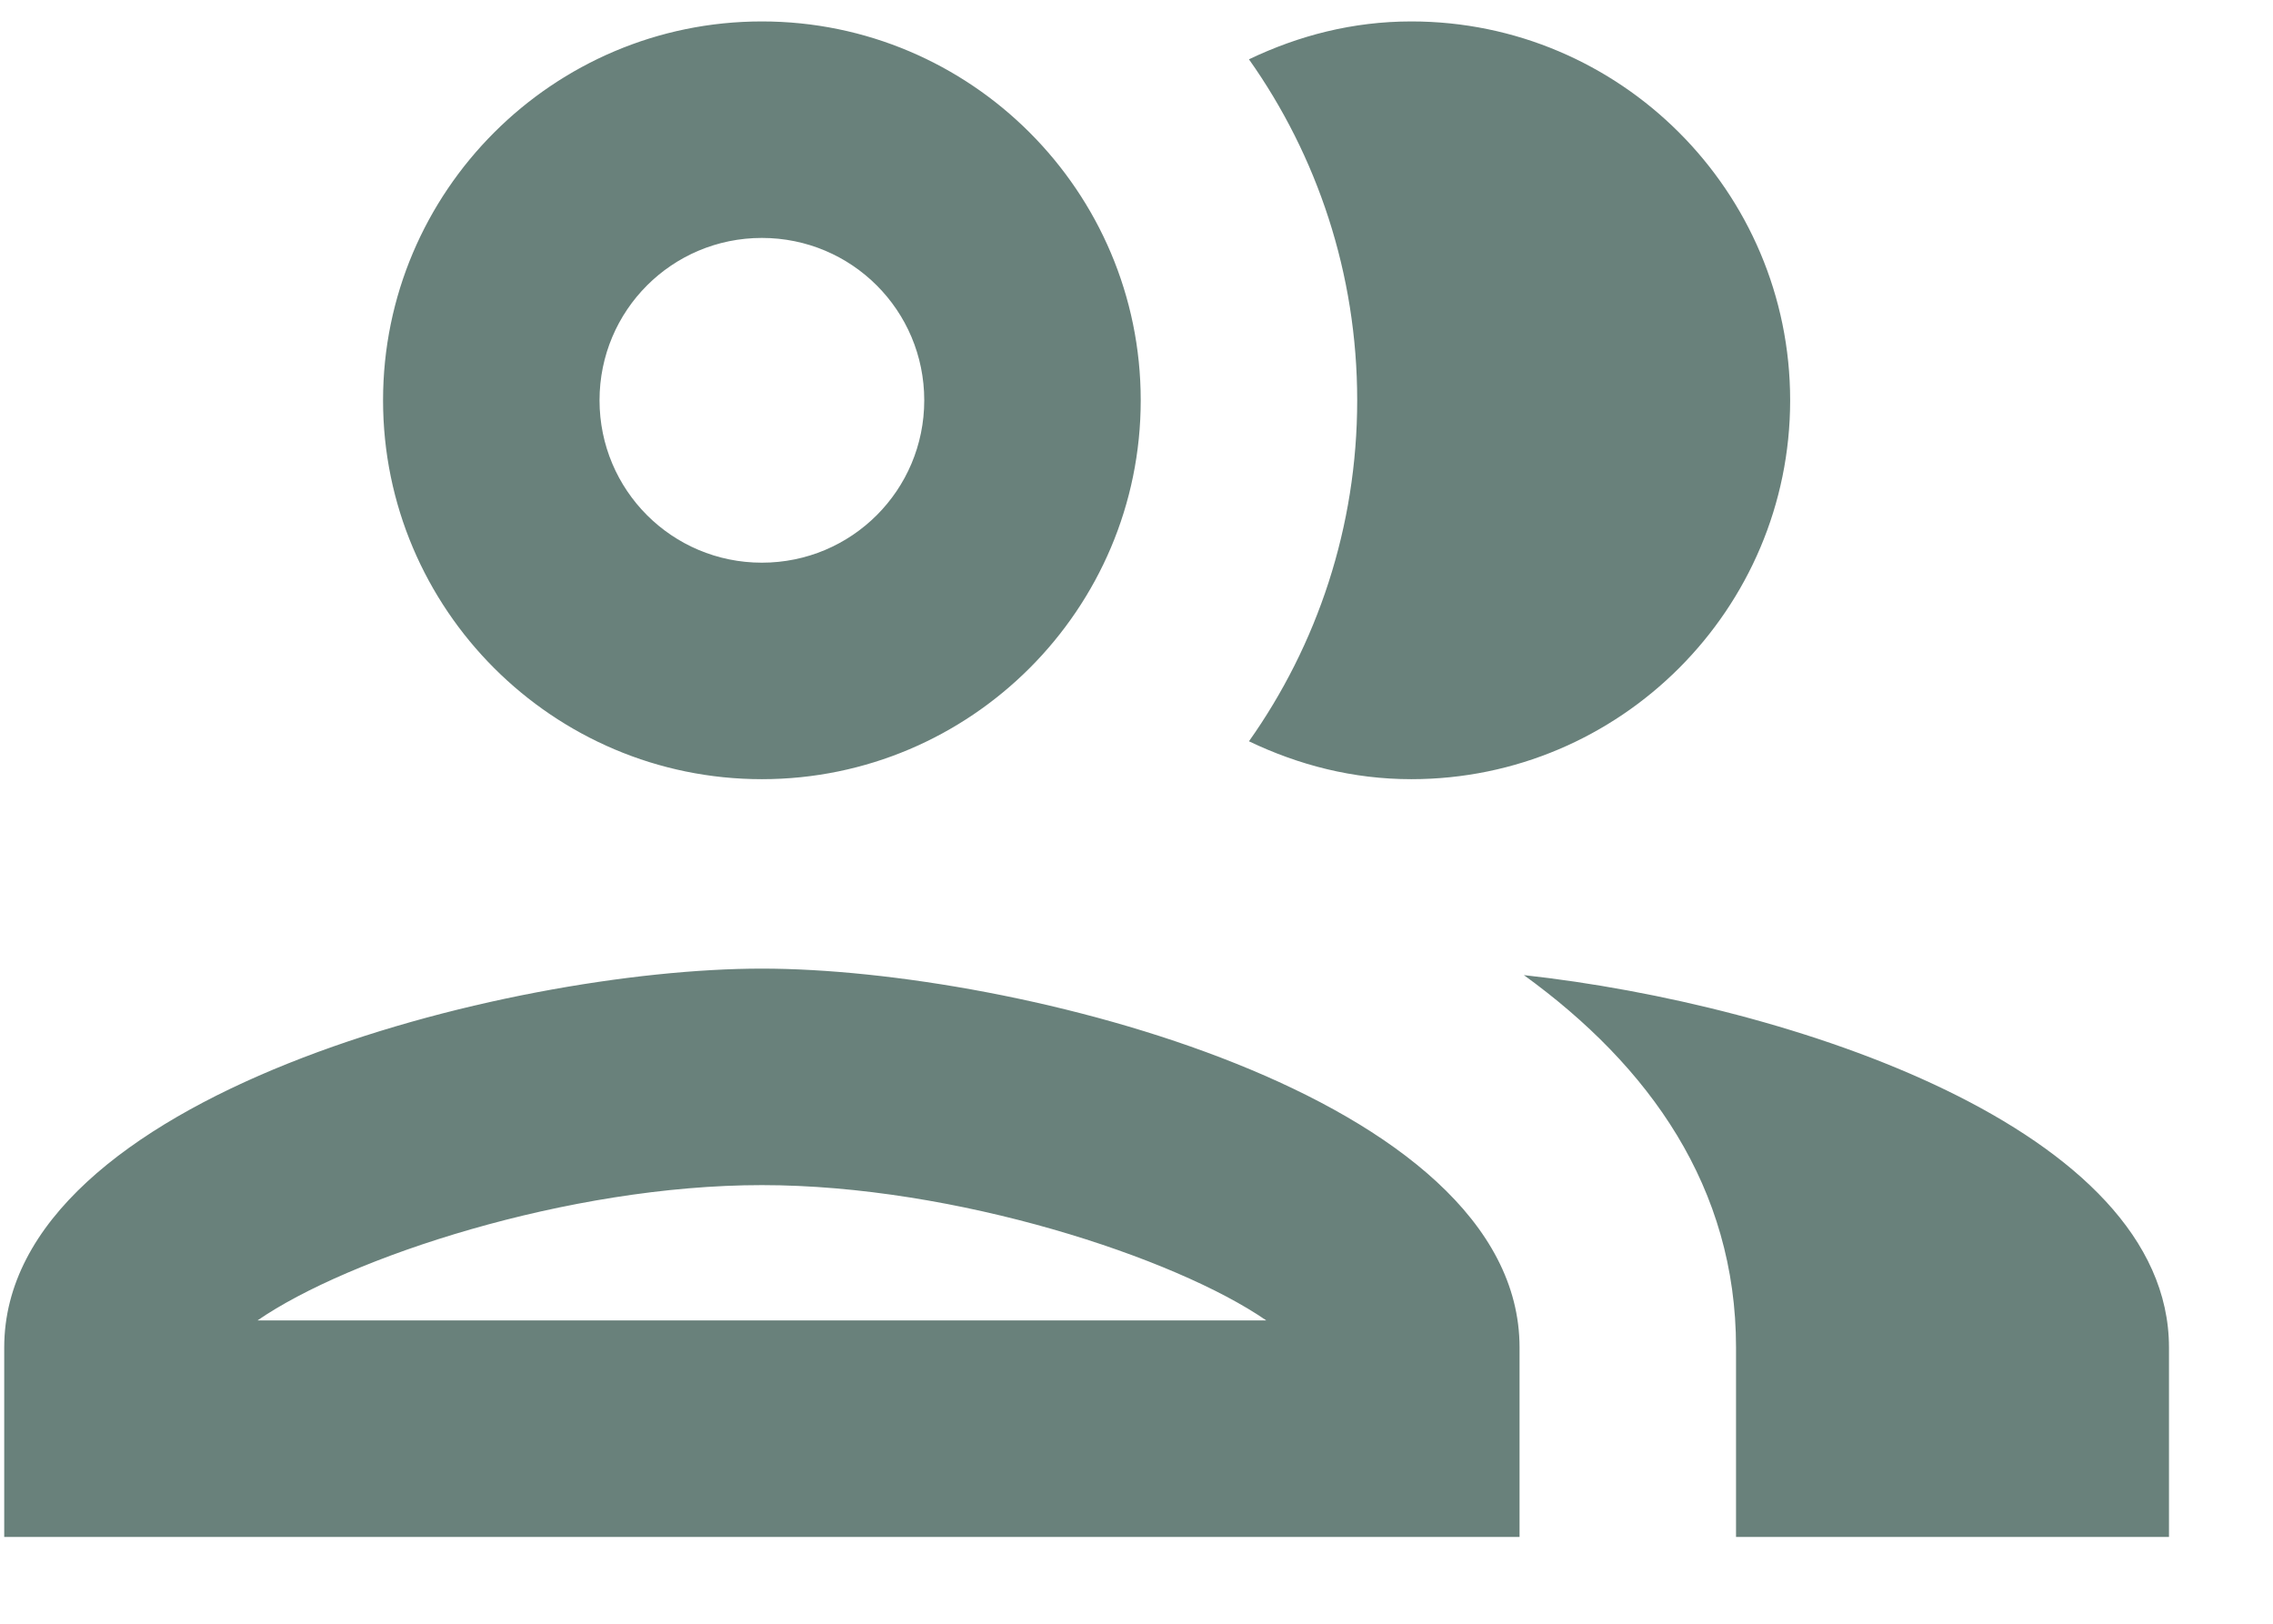<svg width="21" height="15" viewBox="0 0 21 15" fill="none" xmlns="http://www.w3.org/2000/svg">
<path d="M7.039 7.198C8.969 7.198 10.539 5.628 10.539 3.698C10.539 1.768 8.969 0.198 7.039 0.198C5.109 0.198 3.539 1.768 3.539 3.698C3.539 5.628 5.109 7.198 7.039 7.198ZM7.039 2.198C7.869 2.198 8.539 2.868 8.539 3.698C8.539 4.528 7.869 5.198 7.039 5.198C6.209 5.198 5.539 4.528 5.539 3.698C5.539 2.868 6.209 2.198 7.039 2.198ZM7.039 8.948C4.699 8.948 0.039 10.118 0.039 12.448V14.198H14.039V12.448C14.039 10.118 9.379 8.948 7.039 8.948ZM2.379 12.198C3.219 11.618 5.249 10.948 7.039 10.948C8.829 10.948 10.859 11.618 11.699 12.198H2.379ZM14.079 9.008C15.239 9.848 16.039 10.968 16.039 12.448V14.198H20.039V12.448C20.039 10.428 16.539 9.278 14.079 9.008ZM13.039 7.198C14.969 7.198 16.539 5.628 16.539 3.698C16.539 1.768 14.969 0.198 13.039 0.198C12.499 0.198 11.999 0.328 11.539 0.548C12.169 1.438 12.539 2.528 12.539 3.698C12.539 4.868 12.169 5.958 11.539 6.848C11.999 7.068 12.499 7.198 13.039 7.198Z" fill="#69817B"/>
</svg>

